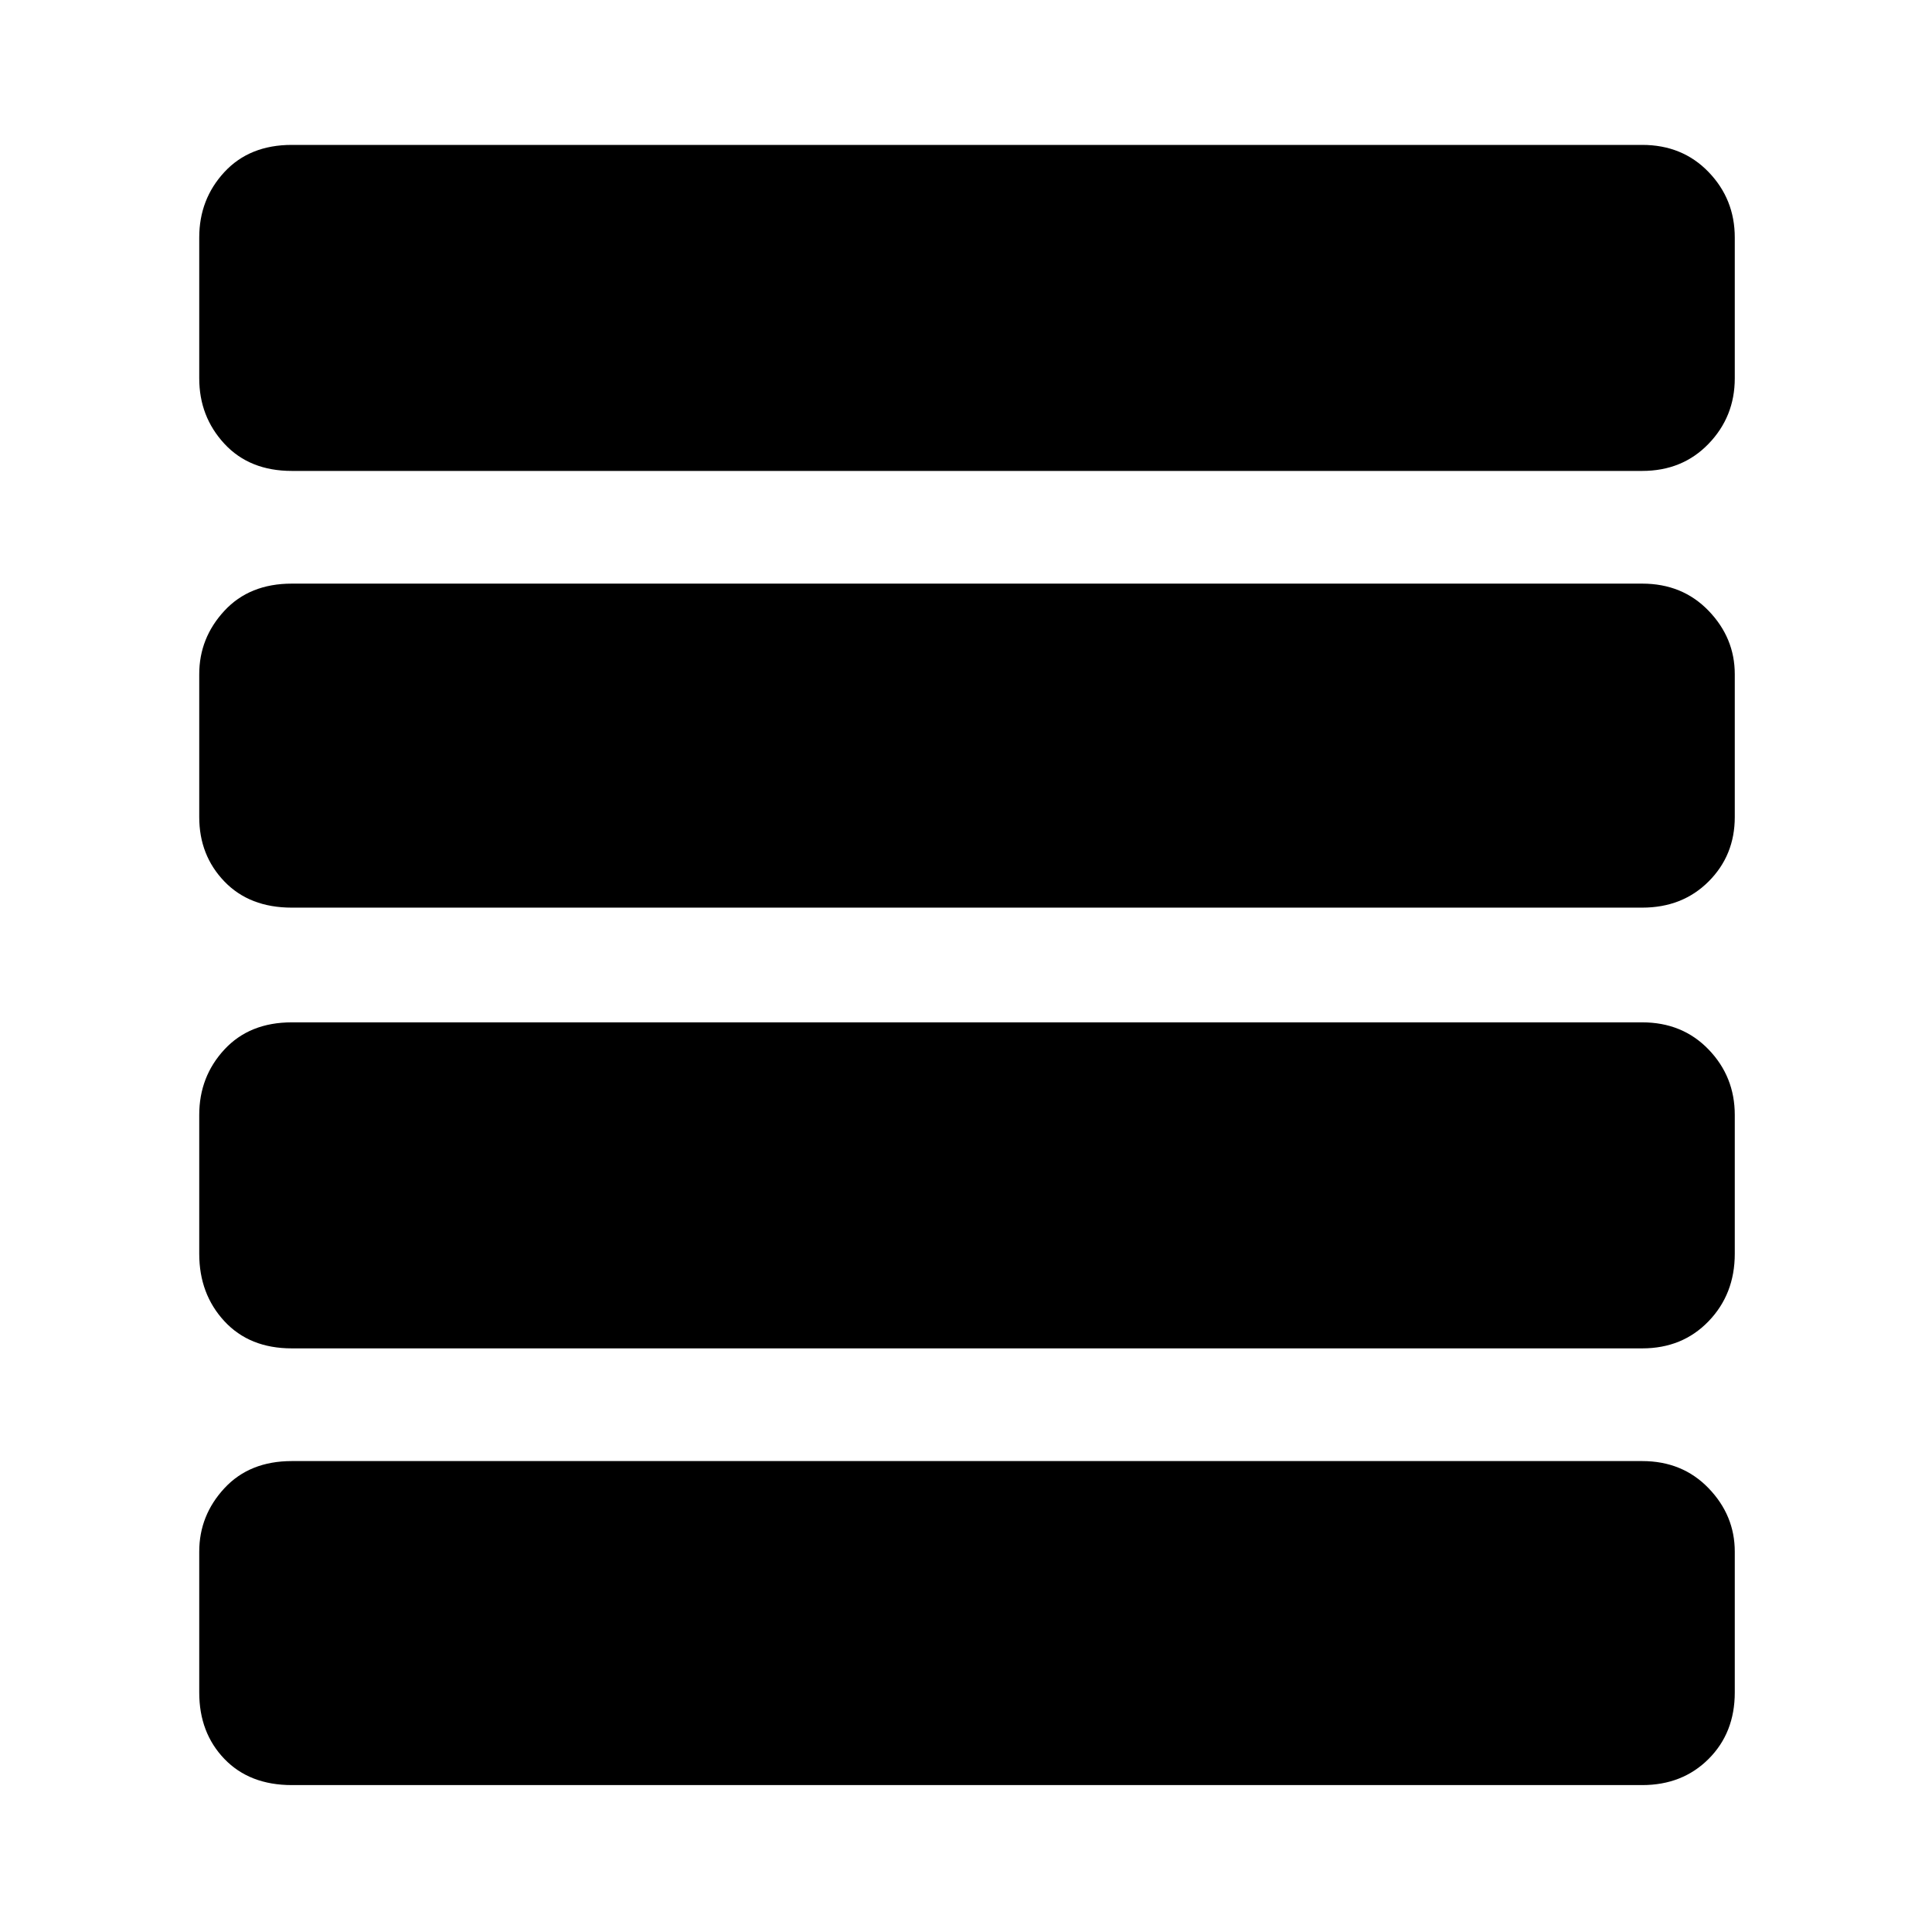 <svg xmlns="http://www.w3.org/2000/svg" height="48" viewBox="0 -960 960 960" width="48"><path d="M145-290q-21 0-33.5-13.5T99-337v-69q0-19 12.5-32.5T145-452h671q20 0 33 13.5t13 32.5v69q0 20-13 33.5T816-290H145Zm0-219q-21 0-33.5-13T99-554v-71q0-18 12.5-31.5T145-670h671q20 0 33 13.5t13 31.5v71q0 19-13 32t-33 13H145Zm0-217q-21 0-33.5-13.5T99-772v-70q0-19 12.5-32.5T145-888h671q20 0 33 13.5t13 32.5v70q0 19-13 32.5T816-726H145Zm0 653q-21 0-33.5-13T99-119v-70q0-18 12.5-31.5T145-234h671q20 0 33 13.5t13 31.5v70q0 20-13 33t-33 13H145Z"/></svg>